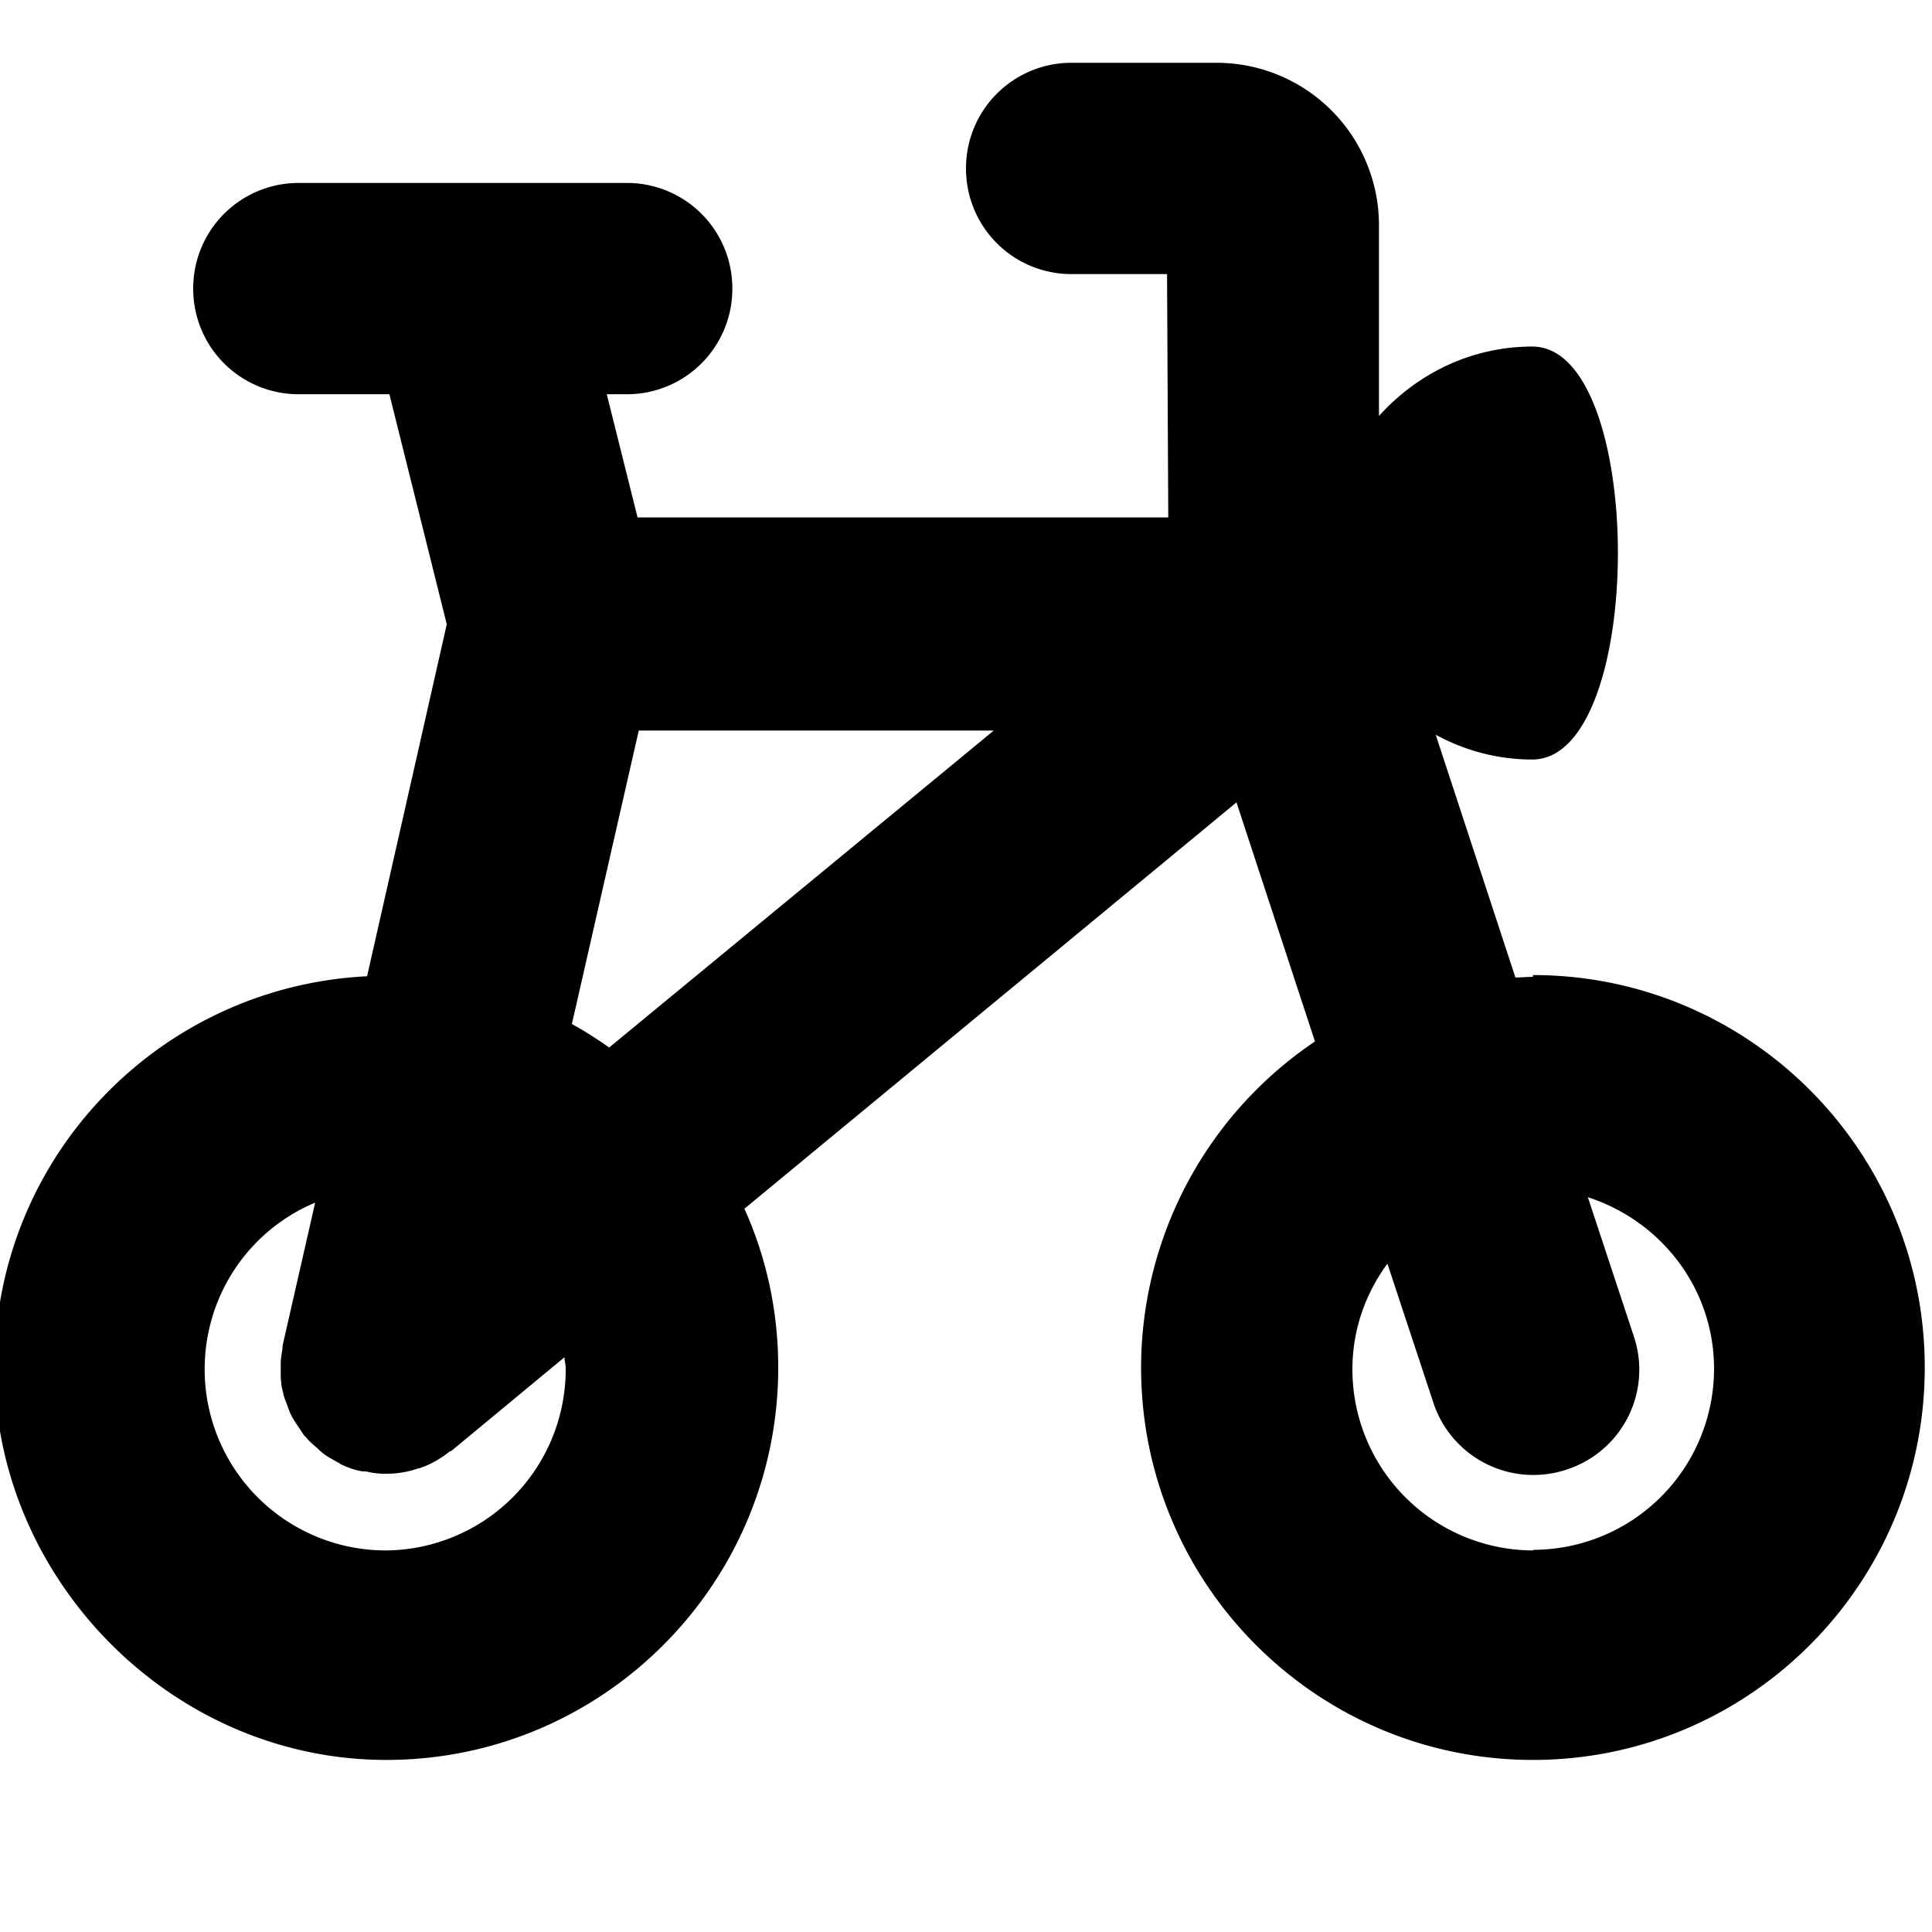 <svg viewBox="0 0 32 32" xmlns="http://www.w3.org/2000/svg">
  <path d="M25.39 16.18c-.1 0-.2.01-.29.01l-1.32-4.02c.48.26 1.02.41 1.6.41 1.89 0 1.89-6.84 0-6.84-1.01 0-1.91.45-2.54 1.15V3.71a2.69 2.69 0 0 0-2.68-2.67h-2.41c-.97 0-1.75.78-1.75 1.75s.78 1.75 1.75 1.75h1.58l.02 4.03h-8.79l-.51-2.04h.33c.97 0 1.75-.78 1.75-1.75s-.78-1.75-1.75-1.75H4.95c-.97 0-1.75.78-1.75 1.75s.78 1.75 1.75 1.75h1.5l.95 3.81-1.32 5.83c-3.44.17-6.17 3-6.17 6.48s2.91 6.5 6.49 6.5 6.49-2.91 6.49-6.5c0-.94-.2-1.83-.56-2.63l8.15-6.73 1.3 3.96a6.52 6.52 0 0 0-2.88 5.4c0 3.59 2.91 6.5 6.49 6.5s6.49-2.91 6.49-6.5-2.91-6.5-6.49-6.5Zm-15.92.79 1.11-4.87h5.88l-6.37 5.25c-.2-.14-.4-.27-.62-.39Zm-.1 5.71a3 3 0 0 1-2.99 3 3 3 0 0 1-2.99-3c0-1.24.75-2.31 1.83-2.76l-.54 2.37s0 .06-.01.1c-.01.06-.02.13-.02.19v.16c0 .06 0 .12.01.17 0 .06.02.11.03.16.01.06.03.11.05.16s.04.11.06.16.05.1.08.15.07.1.1.15l.06.09c.01.01.03.02.04.04.05.06.12.12.18.17.03.03.06.06.09.08.07.06.16.1.24.15.03.01.05.03.07.04.11.05.22.09.34.11.03 0 .07 0 .1.01q.135.03.27.03h.03c.18 0 .36-.03.53-.09.01 0 .03 0 .04-.01.18-.06.34-.16.48-.27.01 0 .03-.01.04-.02l1.86-1.54c0 .06.02.12.02.19Zm16.02 3a3 3 0 0 1-2.99-3c0-.66.22-1.26.58-1.75l.76 2.3a1.743 1.743 0 0 0 2.21 1.11c.92-.3 1.42-1.29 1.11-2.21l-.76-2.3c1.21.39 2.09 1.51 2.09 2.84a3 3 0 0 1-2.99 3Z"/>
</svg>
